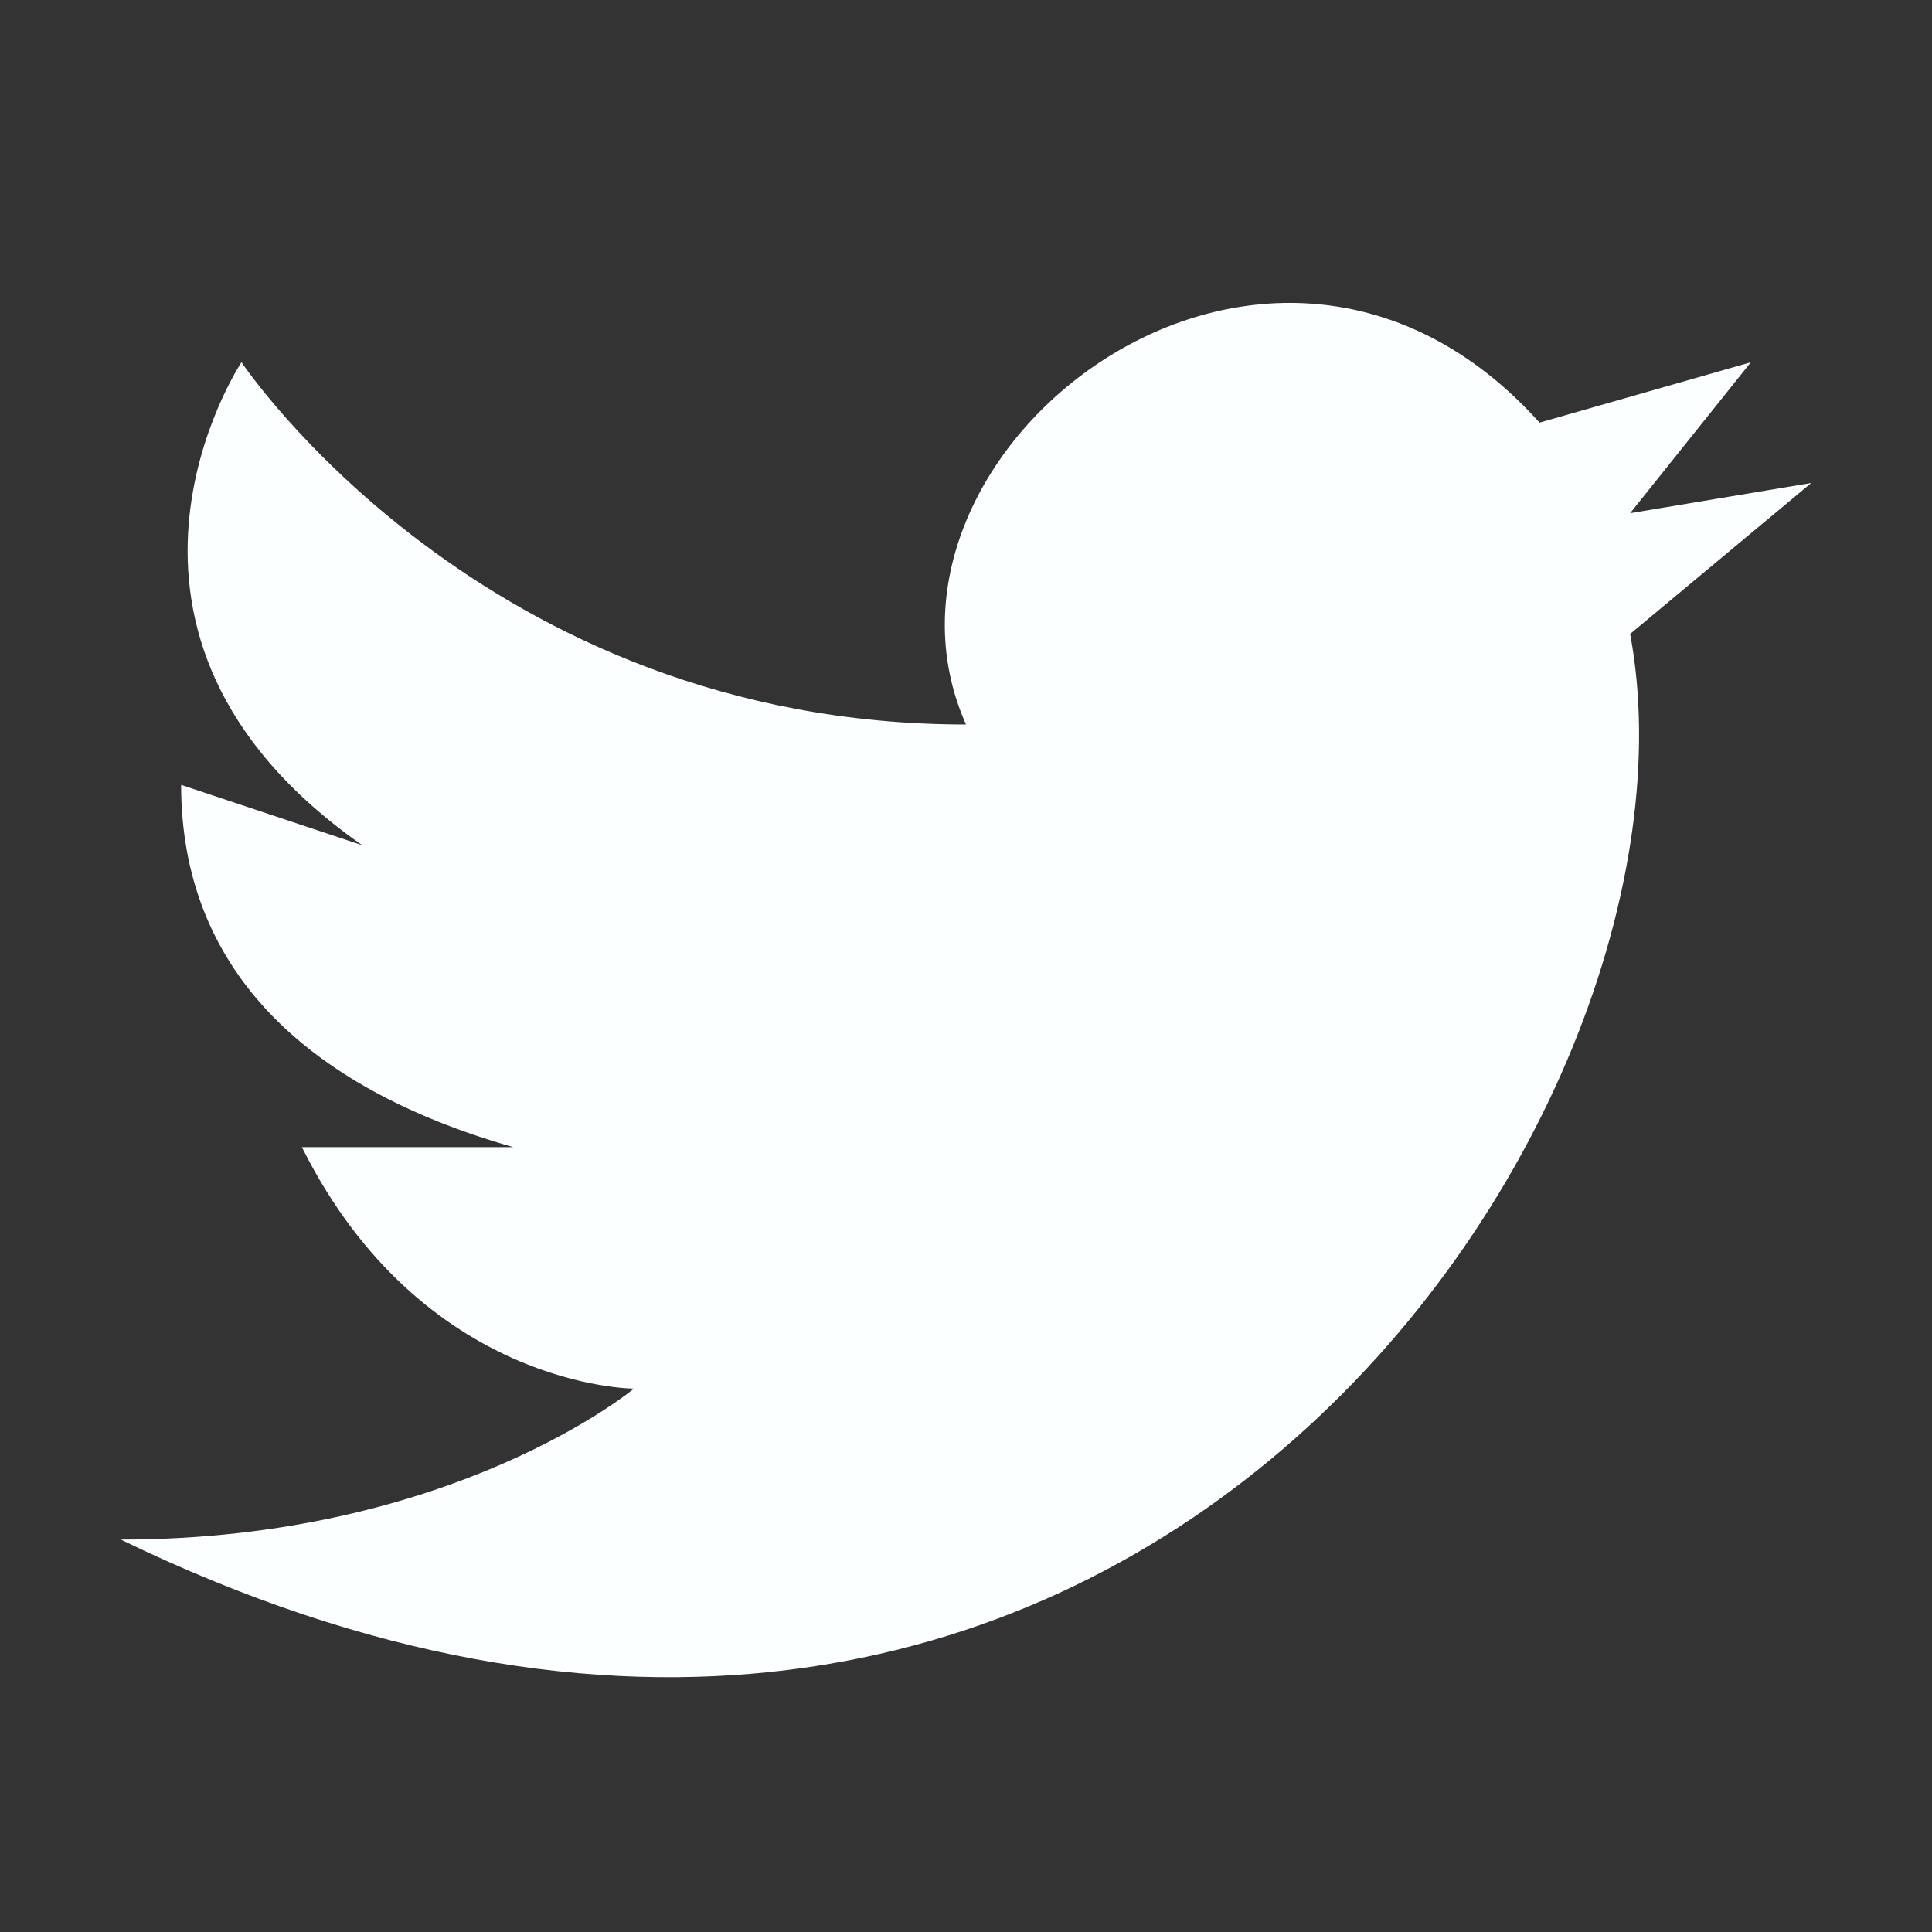 <svg width="24" height="24" viewBox="0 0 24 24" fill="none" xmlns="http://www.w3.org/2000/svg">
<rect x="0" y="0" width="24" height="24" fill="#333333" stroke="none"/>
<path d="M22.5 6L20.25 6.375L21.75 4.5L19.125 5.25C15.75 1.5 10.5 5.625 12 9C6 9 3 4.5 3 4.5C3 4.5 0.75 7.875 4.5 10.5L2.25 9.75C2.25 12 3.75 13.5 6.375 14.25H3.75C5.25 17.25 7.875 17.25 7.875 17.25C7.875 17.25 5.625 19.125 1.5 19.125C13.875 25.125 21.375 13.875 20.25 7.875L22.5 6Z" fill="#FCFFFF"/>
</svg>
